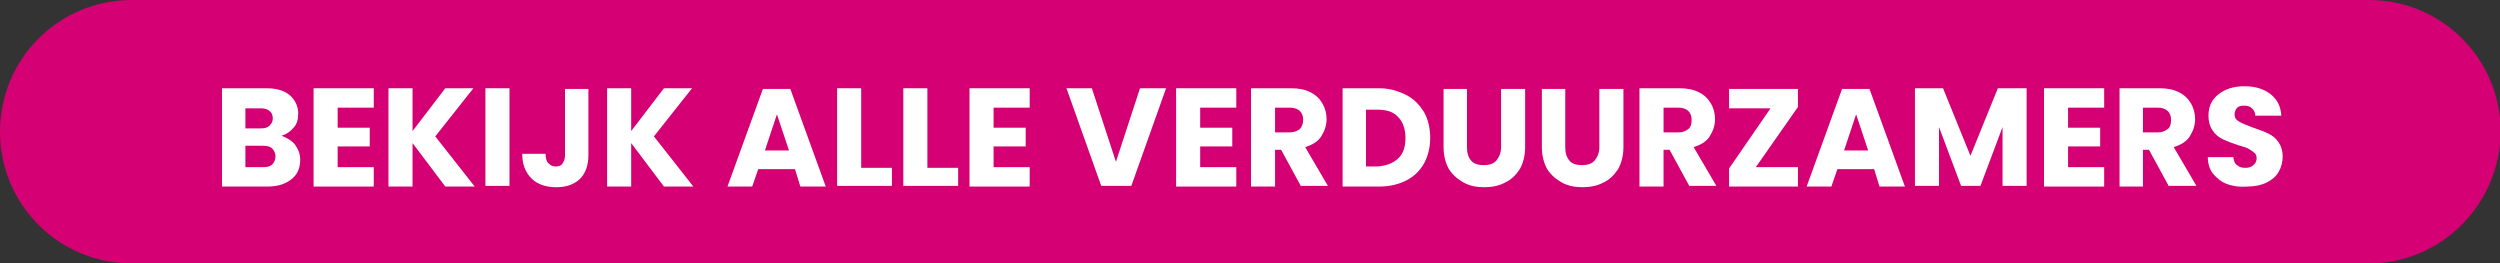 <?xml version="1.0" encoding="utf-8"?>
<!-- Generator: Adobe Illustrator 26.0.3, SVG Export Plug-In . SVG Version: 6.00 Build 0)  -->
<svg version="1.0" id="Laag_1" xmlns="http://www.w3.org/2000/svg" xmlns:xlink="http://www.w3.org/1999/xlink" x="0px" y="0px"
	 viewBox="0 0 373.9 39.4" style="enable-background:new 0 0 373.9 39.4;" xml:space="preserve">
<rect x="0" y="0" width="373.9" height="39.4" fill="#333333" stroke="none"/>
<style type="text/css">
	.st0{fill:#D50074;}
	.st1{fill:#FFFFFF;}
</style>
<g id="Laag_1_00000058565900761641247360000011924698541619942569_">
	<g id="Laag_71">
		<g>
			<path class="st0" d="M354.3,39.4H19.7C8.8,39.4,0,30.6,0,19.7l0,0C0,8.8,8.8,0,19.7,0h334.6C365.2,0,374,8.8,374,19.7l0,0
				C373.9,30.6,365.1,39.4,354.3,39.4z"/>
			<g>
				<path class="st1" d="M44.1,21.6c0.5,0.7,0.8,1.4,0.8,2.3c0,1.2-0.4,2.2-1.3,2.9c-0.9,0.7-2,1.1-3.6,1.1h-6.8V13.2h6.6
					c1.5,0,2.6,0.3,3.5,1c0.8,0.7,1.3,1.6,1.3,2.8c0,0.9-0.2,1.6-0.7,2.1c-0.5,0.6-1.1,1-1.8,1.2C42.9,20.6,43.6,21,44.1,21.6z
					 M36.7,19.2H39c0.6,0,1-0.1,1.3-0.4s0.5-0.6,0.5-1.1s-0.2-0.9-0.5-1.1c-0.3-0.3-0.8-0.4-1.3-0.4h-2.3V19.2z M40.7,24.6
					c0.3-0.3,0.5-0.7,0.5-1.2s-0.2-0.9-0.5-1.2c-0.3-0.3-0.8-0.4-1.4-0.4h-2.6V25h2.6C40,25,40.4,24.9,40.7,24.6z"/>
				<path class="st1" d="M50.5,16.1v3h4.8v2.8h-4.8V25h5.4v2.9h-9V13.2h9v2.9H50.5z"/>
				<path class="st1" d="M66.6,27.9l-4.9-6.5v6.5h-3.6V13.2h3.6v6.4l4.9-6.4h4.2l-5.7,7.2l5.9,7.5C71,27.9,66.6,27.9,66.6,27.9z"/>
				<path class="st1" d="M76.2,13.2v14.6h-3.6V13.2H76.2z"/>
				<path class="st1" d="M88,13.2v10c0,1.5-0.4,2.7-1.3,3.6c-0.9,0.8-2,1.2-3.5,1.2s-2.8-0.4-3.7-1.3c-0.9-0.9-1.4-2.1-1.4-3.7h3.5
					c0,0.6,0.1,1.1,0.4,1.4s0.6,0.5,1.1,0.5c0.4,0,0.8-0.1,1-0.4s0.4-0.7,0.4-1.2v-10H88V13.2z"/>
				<path class="st1" d="M99.3,27.9l-4.9-6.5v6.5h-3.6V13.2h3.6v6.4l4.9-6.4h4.2l-5.7,7.2l5.9,7.5C103.7,27.9,99.3,27.9,99.3,27.9z"
					/>
				<path class="st1" d="M118.9,25.3h-5.5l-0.9,2.6h-3.7l5.3-14.6h4.1l5.3,14.6h-3.8L118.9,25.3z M118,22.5l-1.8-5.4l-1.8,5.4H118z"
					/>
				<path class="st1" d="M128.7,25.1h4.7v2.7h-8.2V13.2h3.6v11.9H128.7z"/>
				<path class="st1" d="M138.6,25.1h4.7v2.7h-8.2V13.2h3.6v11.9H138.6z"/>
				<path class="st1" d="M148.6,16.1v3h4.8v2.8h-4.8V25h5.4v2.9h-9V13.2h9v2.9H148.6z"/>
				<path class="st1" d="M174.4,13.2l-5.2,14.6h-4.5l-5.2-14.6h3.8l3.6,11l3.6-11C170.5,13.2,174.4,13.2,174.4,13.2z"/>
				<path class="st1" d="M179.5,16.1v3h4.8v2.8h-4.8V25h5.4v2.9h-9V13.2h9v2.9H179.5z"/>
				<path class="st1" d="M194.6,27.9l-3-5.5h-0.9v5.5h-3.6V13.2h6c1.2,0,2.1,0.2,2.9,0.6c0.8,0.4,1.4,1,1.8,1.7
					c0.4,0.7,0.6,1.5,0.6,2.3c0,1-0.3,1.8-0.8,2.6c-0.5,0.8-1.4,1.3-2.4,1.6l3.4,5.8h-4V27.9z M190.7,19.8h2.2
					c0.7,0,1.1-0.2,1.5-0.5c0.3-0.3,0.5-0.8,0.5-1.4s-0.2-1-0.5-1.3s-0.8-0.5-1.5-0.5h-2.2V19.8z"/>
				<path class="st1" d="M210.3,14.2c1.2,0.6,2,1.5,2.7,2.6c0.6,1.1,0.9,2.4,0.9,3.8s-0.3,2.7-0.9,3.8c-0.6,1.1-1.5,2-2.7,2.6
					s-2.5,0.9-4,0.9h-5.5V13.2h5.5C207.8,13.2,209.1,13.6,210.3,14.2z M209.1,23.7c0.8-0.7,1.1-1.8,1.1-3.1s-0.4-2.4-1.1-3.1
					c-0.7-0.8-1.8-1.1-3.1-1.1h-1.7v8.5h1.7C207.3,24.8,208.4,24.4,209.1,23.7z"/>
				<path class="st1" d="M219.4,13.2V22c0,0.9,0.2,1.5,0.6,2s1.1,0.7,1.9,0.7s1.5-0.2,1.9-0.7s0.7-1.1,0.7-2v-8.7h3.6V22
					c0,1.3-0.3,2.4-0.8,3.3c-0.6,0.9-1.3,1.6-2.2,2c-0.9,0.5-2,0.7-3.1,0.7c-1.2,0-2.2-0.2-3.1-0.7c-0.9-0.5-1.6-1.1-2.2-2
					c-0.5-0.9-0.8-2-0.8-3.3v-8.7h3.5V13.2z"/>
				<path class="st1" d="M234.1,13.2V22c0,0.9,0.2,1.5,0.6,2s1.1,0.7,1.9,0.7s1.5-0.2,1.9-0.7s0.7-1.1,0.7-2v-8.7h3.6V22
					c0,1.3-0.3,2.4-0.8,3.3c-0.6,0.9-1.3,1.6-2.2,2c-0.9,0.5-2,0.7-3.1,0.7c-1.2,0-2.2-0.2-3.1-0.7c-0.9-0.5-1.6-1.1-2.2-2
					c-0.5-0.9-0.8-2-0.8-3.3v-8.7h3.5V13.2z"/>
				<path class="st1" d="M252.7,27.9l-3-5.5h-0.9v5.5h-3.6V13.2h6c1.2,0,2.1,0.2,2.9,0.6c0.8,0.4,1.4,1,1.8,1.7
					c0.4,0.7,0.6,1.5,0.6,2.3c0,1-0.3,1.8-0.8,2.6c-0.5,0.8-1.4,1.3-2.4,1.6l3.4,5.8h-4V27.9z M248.8,19.8h2.2
					c0.7,0,1.1-0.2,1.5-0.5s0.5-0.8,0.5-1.4s-0.2-1-0.5-1.3s-0.8-0.5-1.5-0.5h-2.2V19.8z"/>
				<path class="st1" d="M262.6,25h6.3v2.9h-10.3v-2.7l6.2-9h-6.2v-2.9h10.3V16L262.6,25z"/>
				<path class="st1" d="M280.3,25.3h-5.5l-0.9,2.6h-3.7l5.3-14.6h4.1l5.3,14.6h-3.8L280.3,25.3z M279.4,22.5l-1.8-5.4l-1.8,5.4
					H279.4z"/>
				<path class="st1" d="M303.1,13.2v14.6h-3.6V19l-3.3,8.8h-2.9L290,19v8.8h-3.6V13.2h4.2l4.1,10.1l4.1-10.1
					C298.8,13.2,303.1,13.2,303.1,13.2z"/>
				<path class="st1" d="M309.3,16.1v3h4.8v2.8h-4.8V25h5.4v2.9h-9V13.2h9v2.9H309.3z"/>
				<path class="st1" d="M324.4,27.9l-3-5.5h-0.9v5.5H317V13.2h6c1.2,0,2.1,0.2,2.9,0.6c0.8,0.4,1.4,1,1.8,1.7
					c0.4,0.7,0.6,1.5,0.6,2.3c0,1-0.3,1.8-0.8,2.6c-0.5,0.8-1.4,1.3-2.4,1.6l3.4,5.8h-4.1V27.9z M320.5,19.8h2.2
					c0.7,0,1.1-0.2,1.5-0.5s0.5-0.8,0.5-1.4s-0.2-1-0.5-1.3s-0.8-0.5-1.5-0.5h-2.2V19.8z"/>
				<path class="st1" d="M333,27.5c-0.8-0.3-1.5-0.9-2-1.5s-0.8-1.5-0.8-2.5h3.8c0.1,0.5,0.2,1,0.6,1.2c0.3,0.3,0.7,0.4,1.2,0.4
					s0.9-0.1,1.2-0.4c0.3-0.2,0.5-0.6,0.5-1s-0.1-0.7-0.4-0.9s-0.5-0.4-0.9-0.6s-0.9-0.3-1.5-0.5c-0.9-0.3-1.7-0.6-2.3-0.9
					c-0.6-0.3-1.1-0.7-1.5-1.3c-0.4-0.6-0.6-1.3-0.6-2.2c0-1.4,0.5-2.4,1.5-3.2s2.3-1.2,3.9-1.2s2.9,0.4,3.9,1.2s1.5,1.8,1.6,3.2
					h-3.9c0-0.5-0.2-0.8-0.5-1.1s-0.7-0.4-1.2-0.4c-0.4,0-0.8,0.1-1,0.3s-0.4,0.6-0.4,1c0,0.5,0.2,0.8,0.7,1.1s1.1,0.5,2.1,0.9
					c0.9,0.3,1.7,0.6,2.3,0.9c0.6,0.3,1.1,0.7,1.5,1.3c0.4,0.6,0.6,1.3,0.6,2.1c0,0.8-0.2,1.6-0.6,2.3c-0.4,0.7-1,1.2-1.8,1.6
					s-1.8,0.6-2.9,0.6C334.8,28,333.8,27.8,333,27.5z"/>
			</g>
		</g>
	</g>
</g>
</svg>
